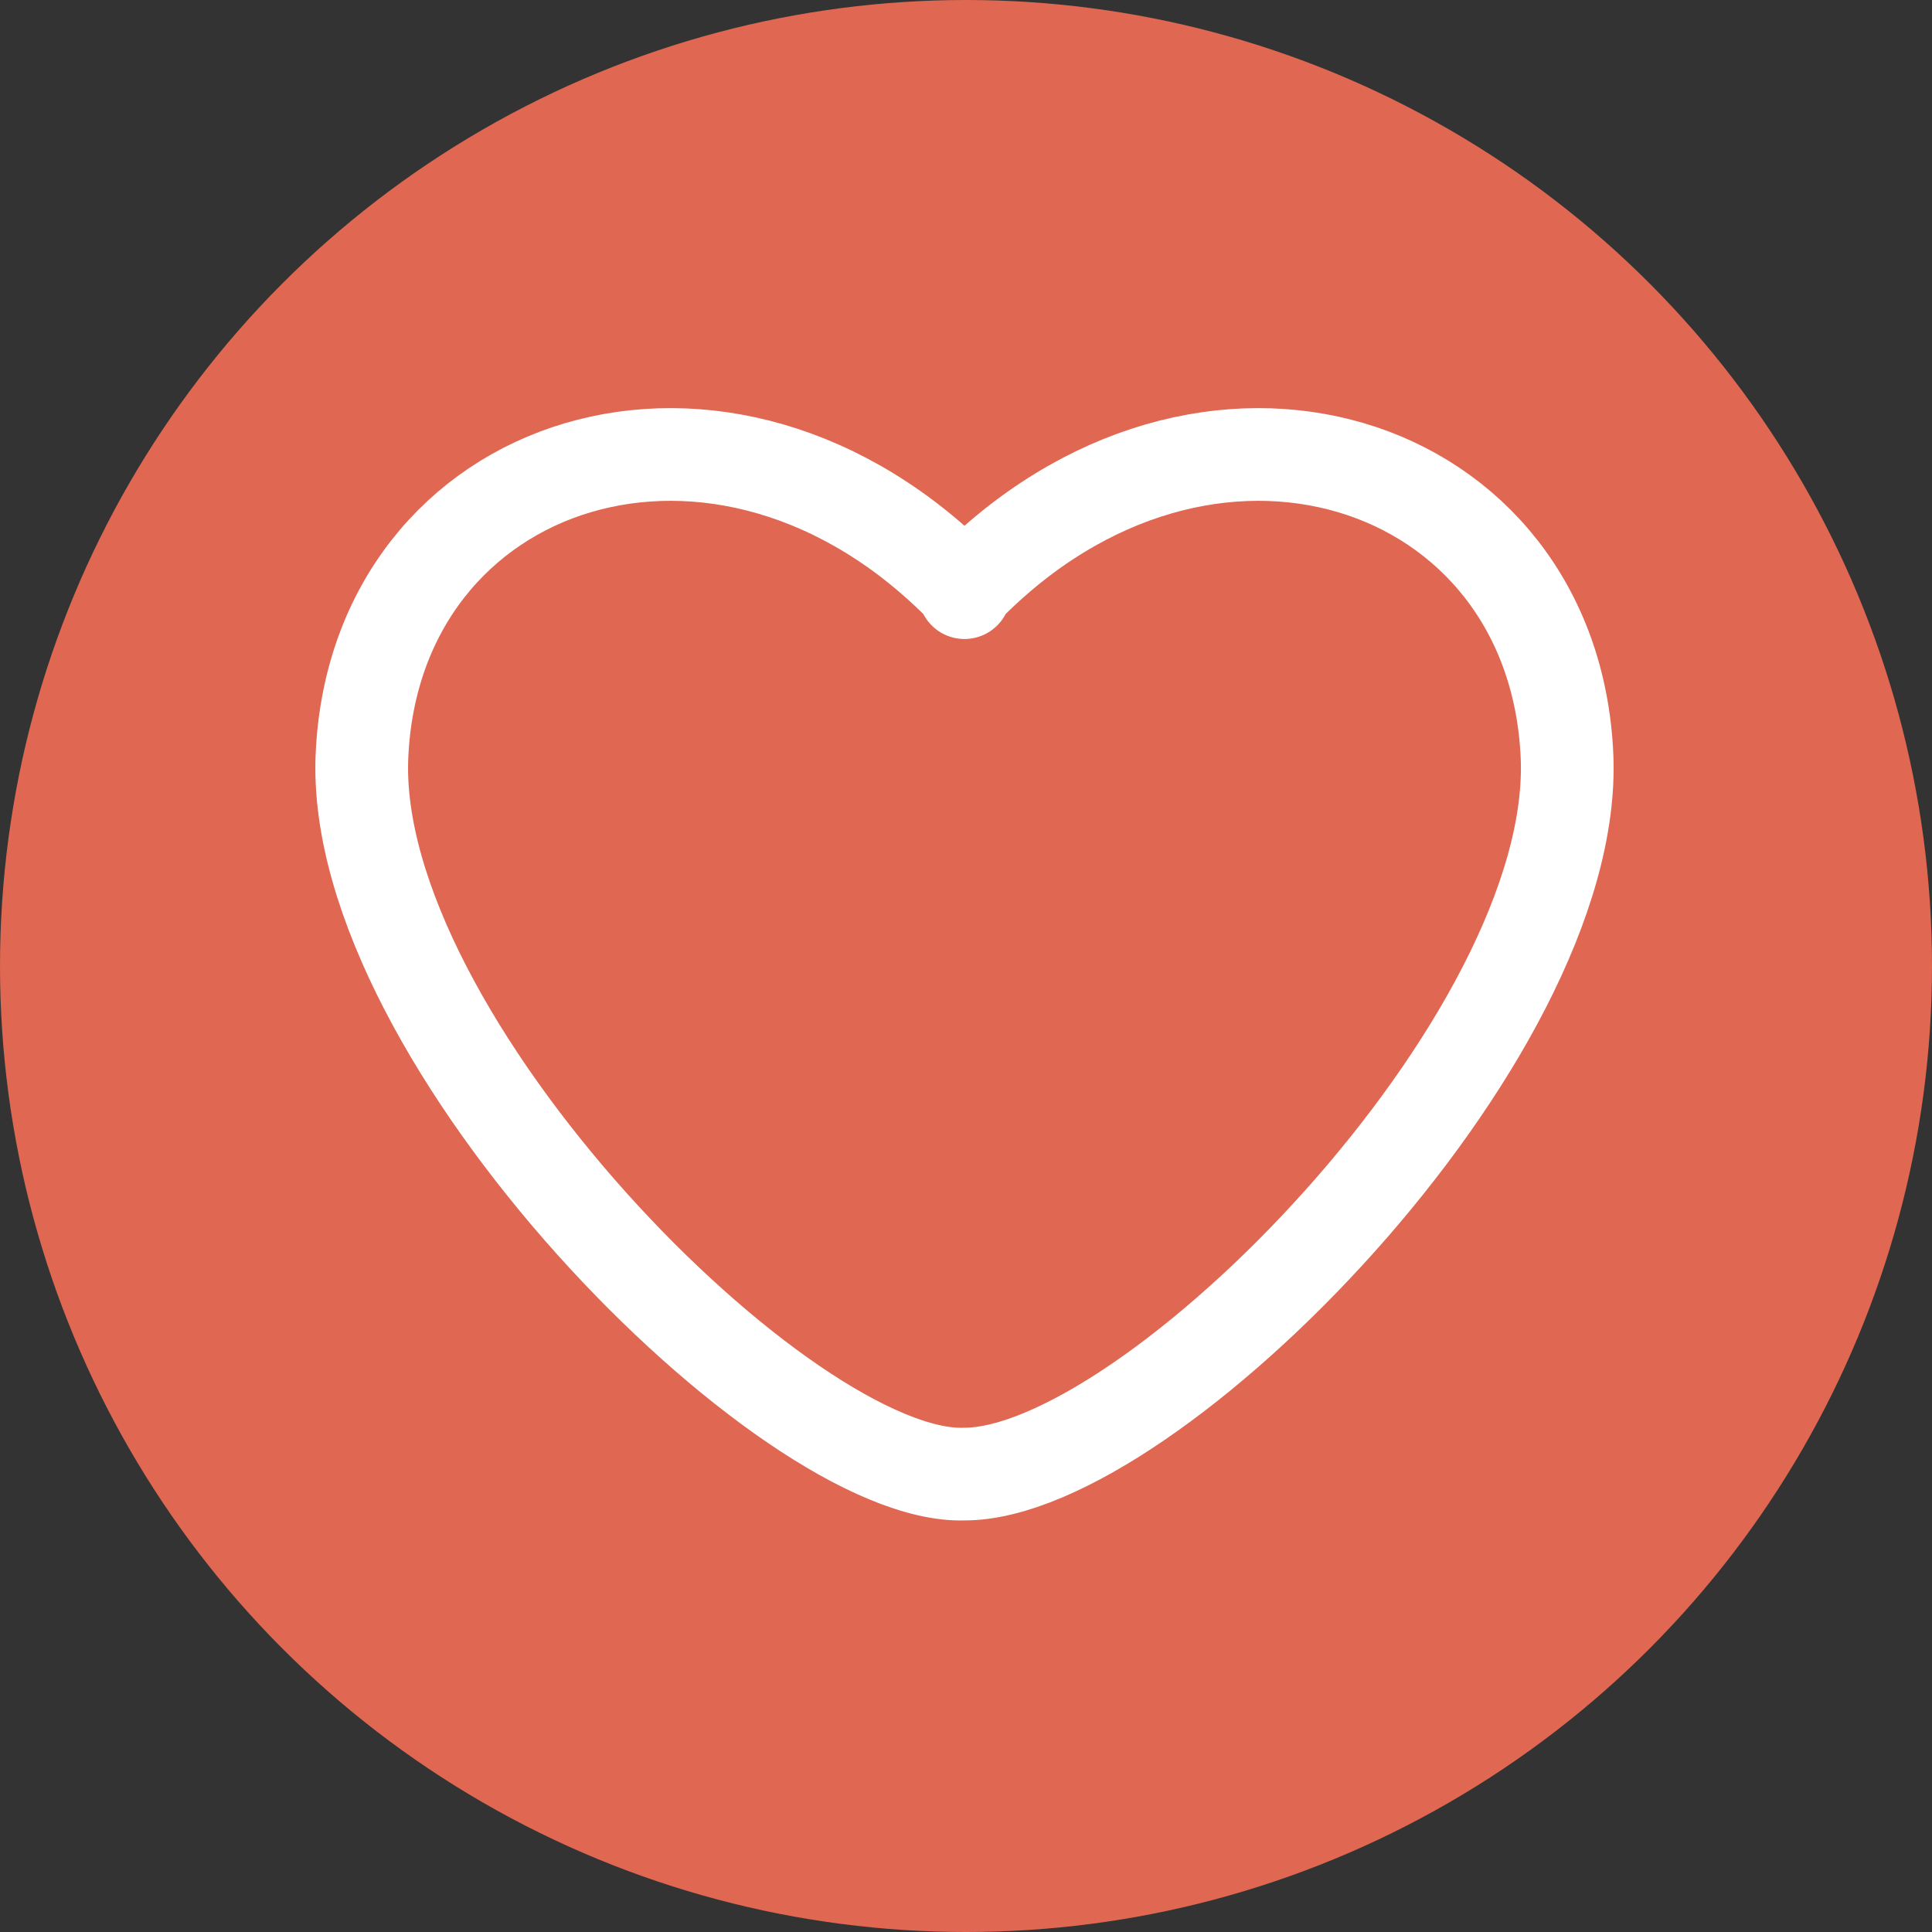 <?xml version="1.0" encoding="UTF-8" standalone="no"?>
<!-- Created with Inkscape (http://www.inkscape.org/) -->

<svg
   width="13.758mm"
   height="13.758mm"
   viewBox="0 0 13.758 13.758"
   version="1.1"
   id="svg5"
   xmlns="http://www.w3.org/2000/svg"
   xmlns:svg="http://www.w3.org/2000/svg">
  <rect x="0" y="0" width="13.758" height="13.758" fill="#333333" stroke="none"/>
  <defs
     id="defs2">
    <style
       type="text/css"
       id="style27">
   <![CDATA[
    .str0 {stroke:white;stroke-width:25.39;stroke-linejoin:round;stroke-miterlimit:22.926}
    .fil0 {fill:none}
   ]]>
  </style>
  </defs>
  <g
     id="layer1"
     transform="translate(-51.626,-145.521)">
    <circle
       style="fill:#e06752;fill-opacity:1;stroke-width:0.333"
       id="path251"
       cx="58.505"
       cy="152.4"
       r="6.879" />
    <g
       style="clip-rule:evenodd;fill-rule:evenodd;image-rendering:optimizeQuality;shape-rendering:geometricPrecision;text-rendering:geometricPrecision"
       id="g43"
       transform="matrix(0.026,0,0,0.026,51.45,144.701)">
      <g
         id="Layer_x0020_1">

  <path
   class="fil0 str0"
   d="m 270.84,192.96 c -65.8,-67.75 -161.26,-36.31 -164.93,45.54 -3.49,77.72 116.26,198.41 165.02,196.77 50.73,0 168.5,-119.25 165.02,-196.77 -3.67,-81.85 -99.13,-113.29 -164.93,-45.54 l -0.09,0.9 z"
   id="path32" />

 </g>
    </g>
  </g>
</svg>
